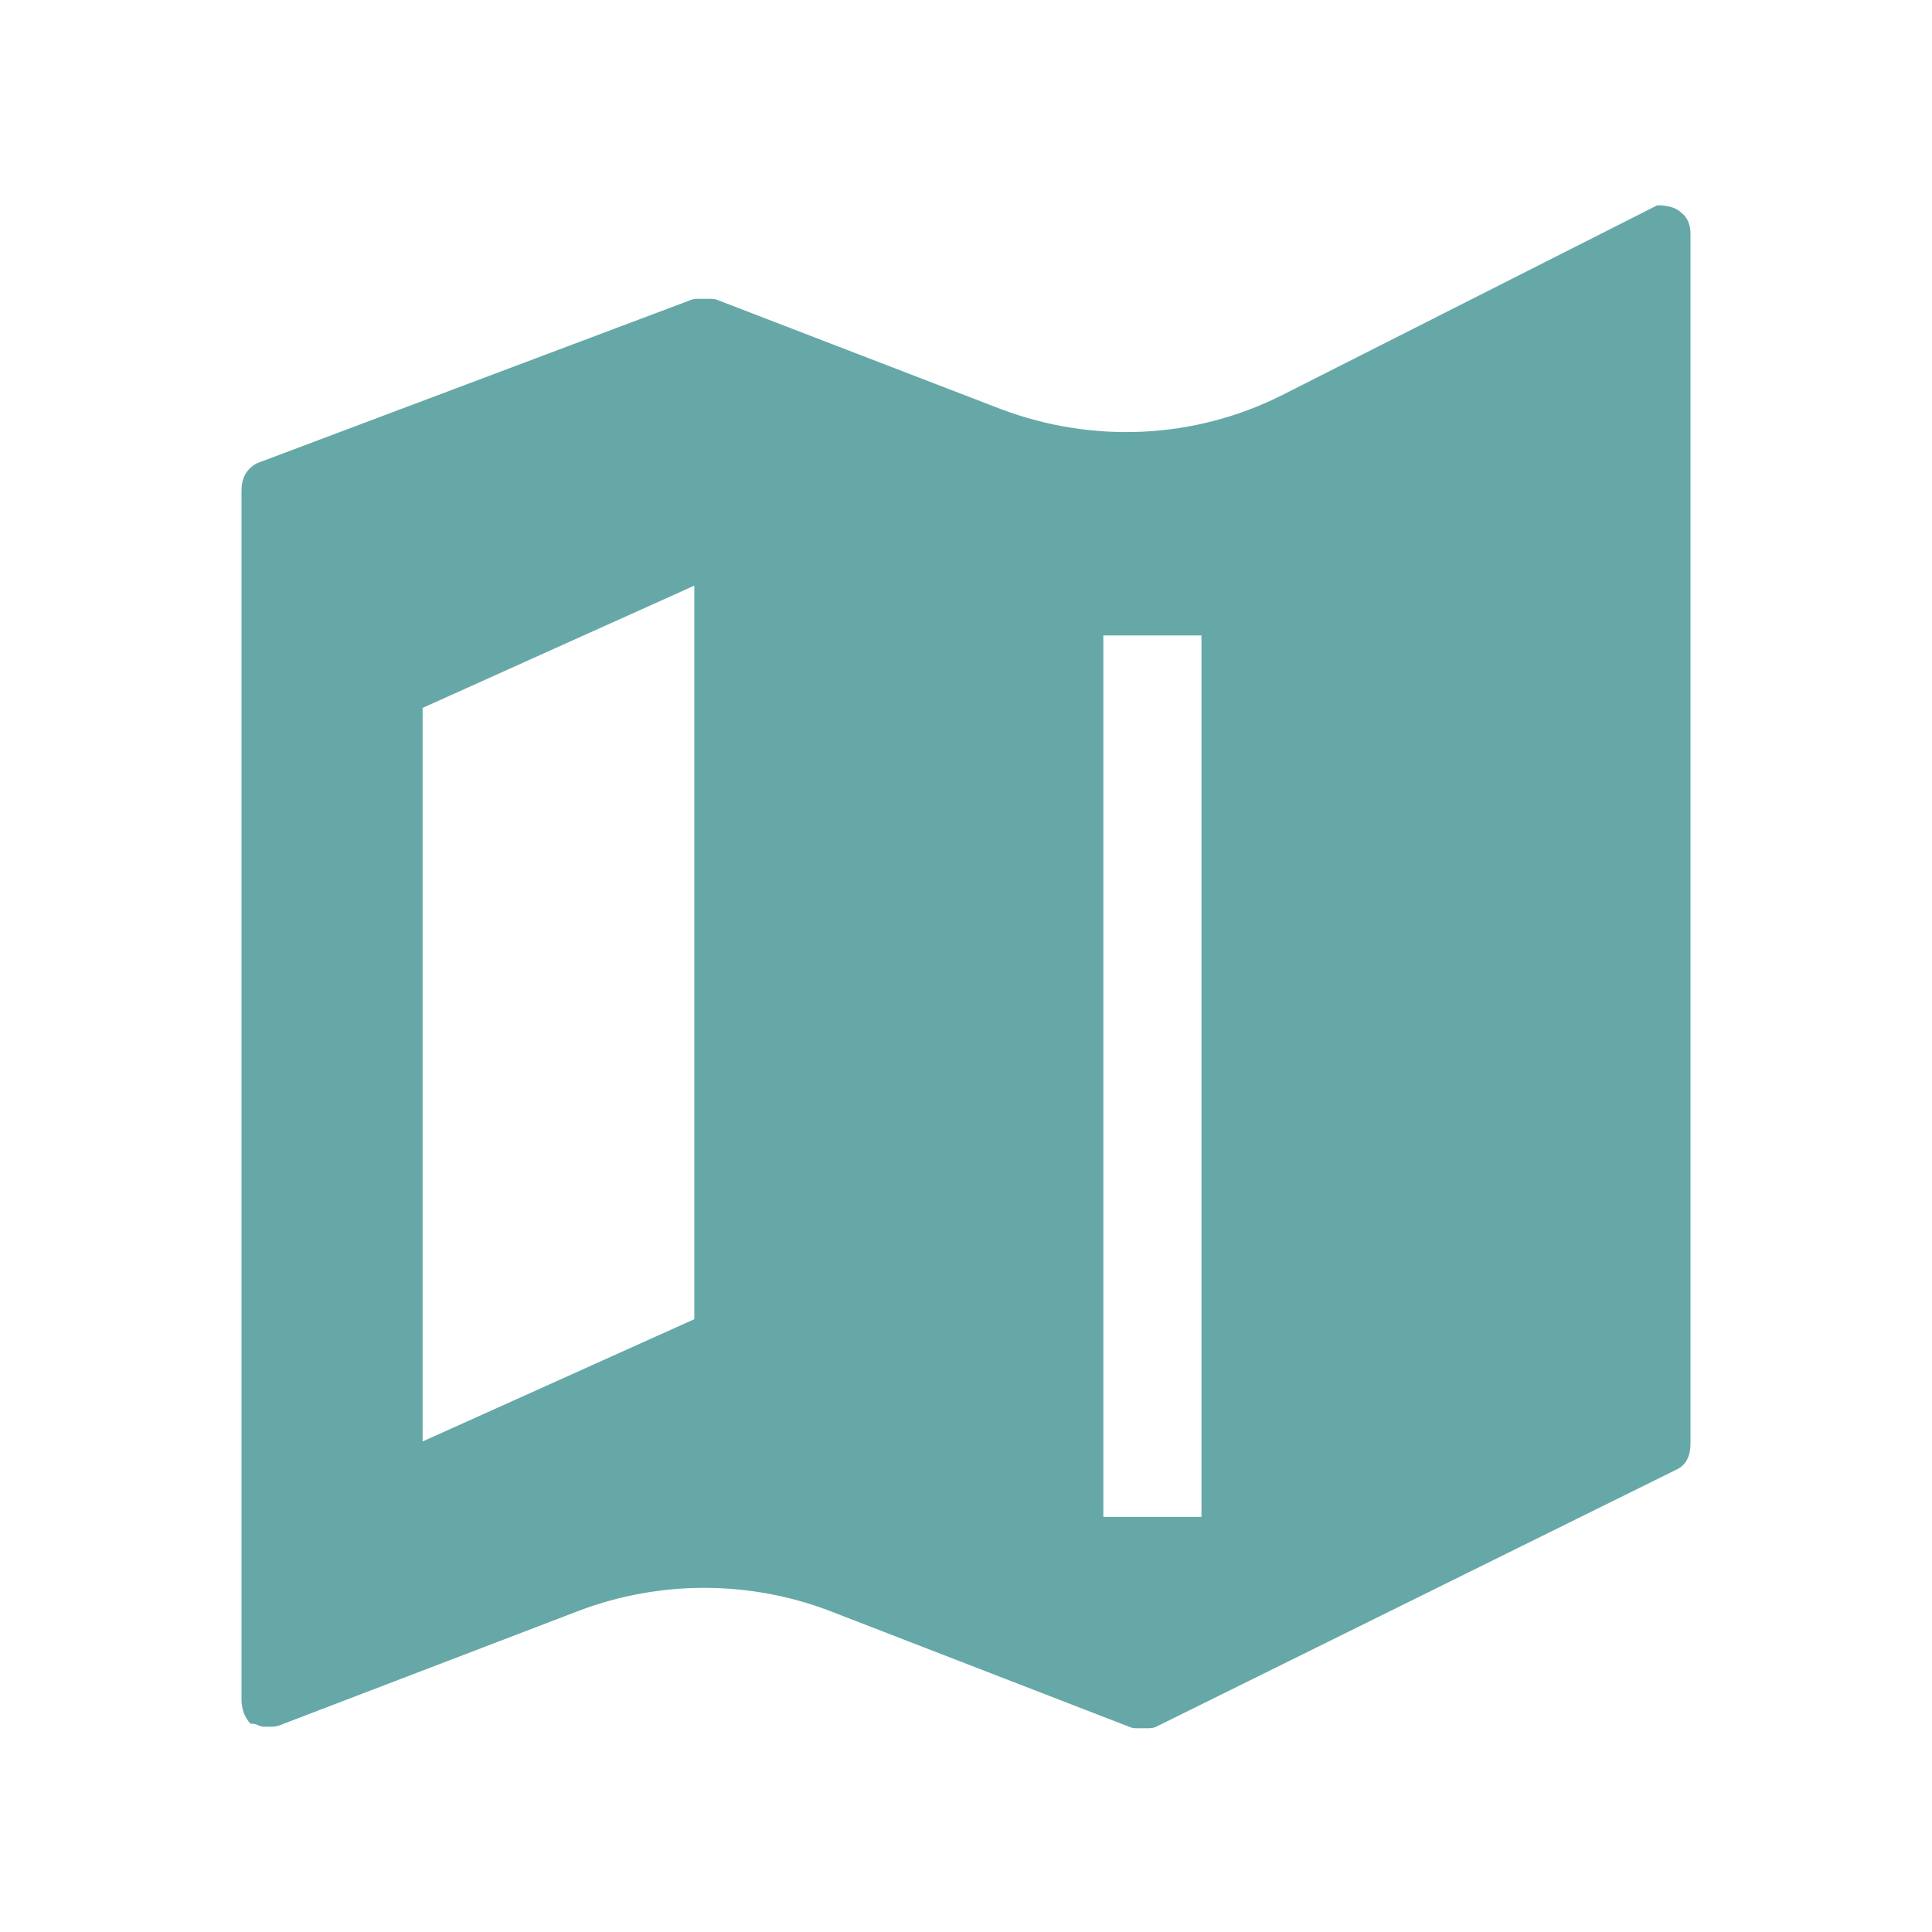 <?xml version="1.0" encoding="utf-8"?>
<!-- Generator: Adobe Illustrator 25.2.3, SVG Export Plug-In . SVG Version: 6.00 Build 0)  -->
<svg version="1.1" id="图层_1" xmlns="http://www.w3.org/2000/svg" x="0px"
     y="0px"
     viewBox="0 0 128 128" style="enable-background:new 0 0 128 128;" xml:space="preserve">
<style type="text/css">
	.st0{fill:#66A8A8;}
</style>
    <path class="st0" d="M111.4,14.1c-0.3-0.3-0.8-0.5-1.6-0.5L84.9,26.2c-5.8,2.9-12.5,3.2-18.6,0.9l-18.7-7.2
	c-0.2-0.1-0.4-0.1-0.6-0.1h-0.7c-0.2,0-0.4,0-0.6,0.1L17,30.7c-0.7,0.4-1,1-1,1.8v80.1c0,0.6,0.2,1.2,0.6,1.6c0.2,0,0.3,0,0.5,0.1
	c0.2,0.1,0.3,0.1,0.5,0.1H18c0.3,0,0.6-0.1,0.8-0.2l19.6-7.5c5.3-2,11.2-2,16.5,0l19.9,7.7c0.2,0.1,0.4,0.1,0.6,0.1H76
	c0.2,0,0.4,0,0.6-0.1l34.4-17c0.7-0.3,1-0.9,1-1.8V15.5C112,14.9,111.8,14.4,111.4,14.1z M46,87.4l-18,8.1V46.9l18-8.1V87.4z
	 M79.6,100.5h-6.5V42.1h6.5V100.5z"/>
</svg>
